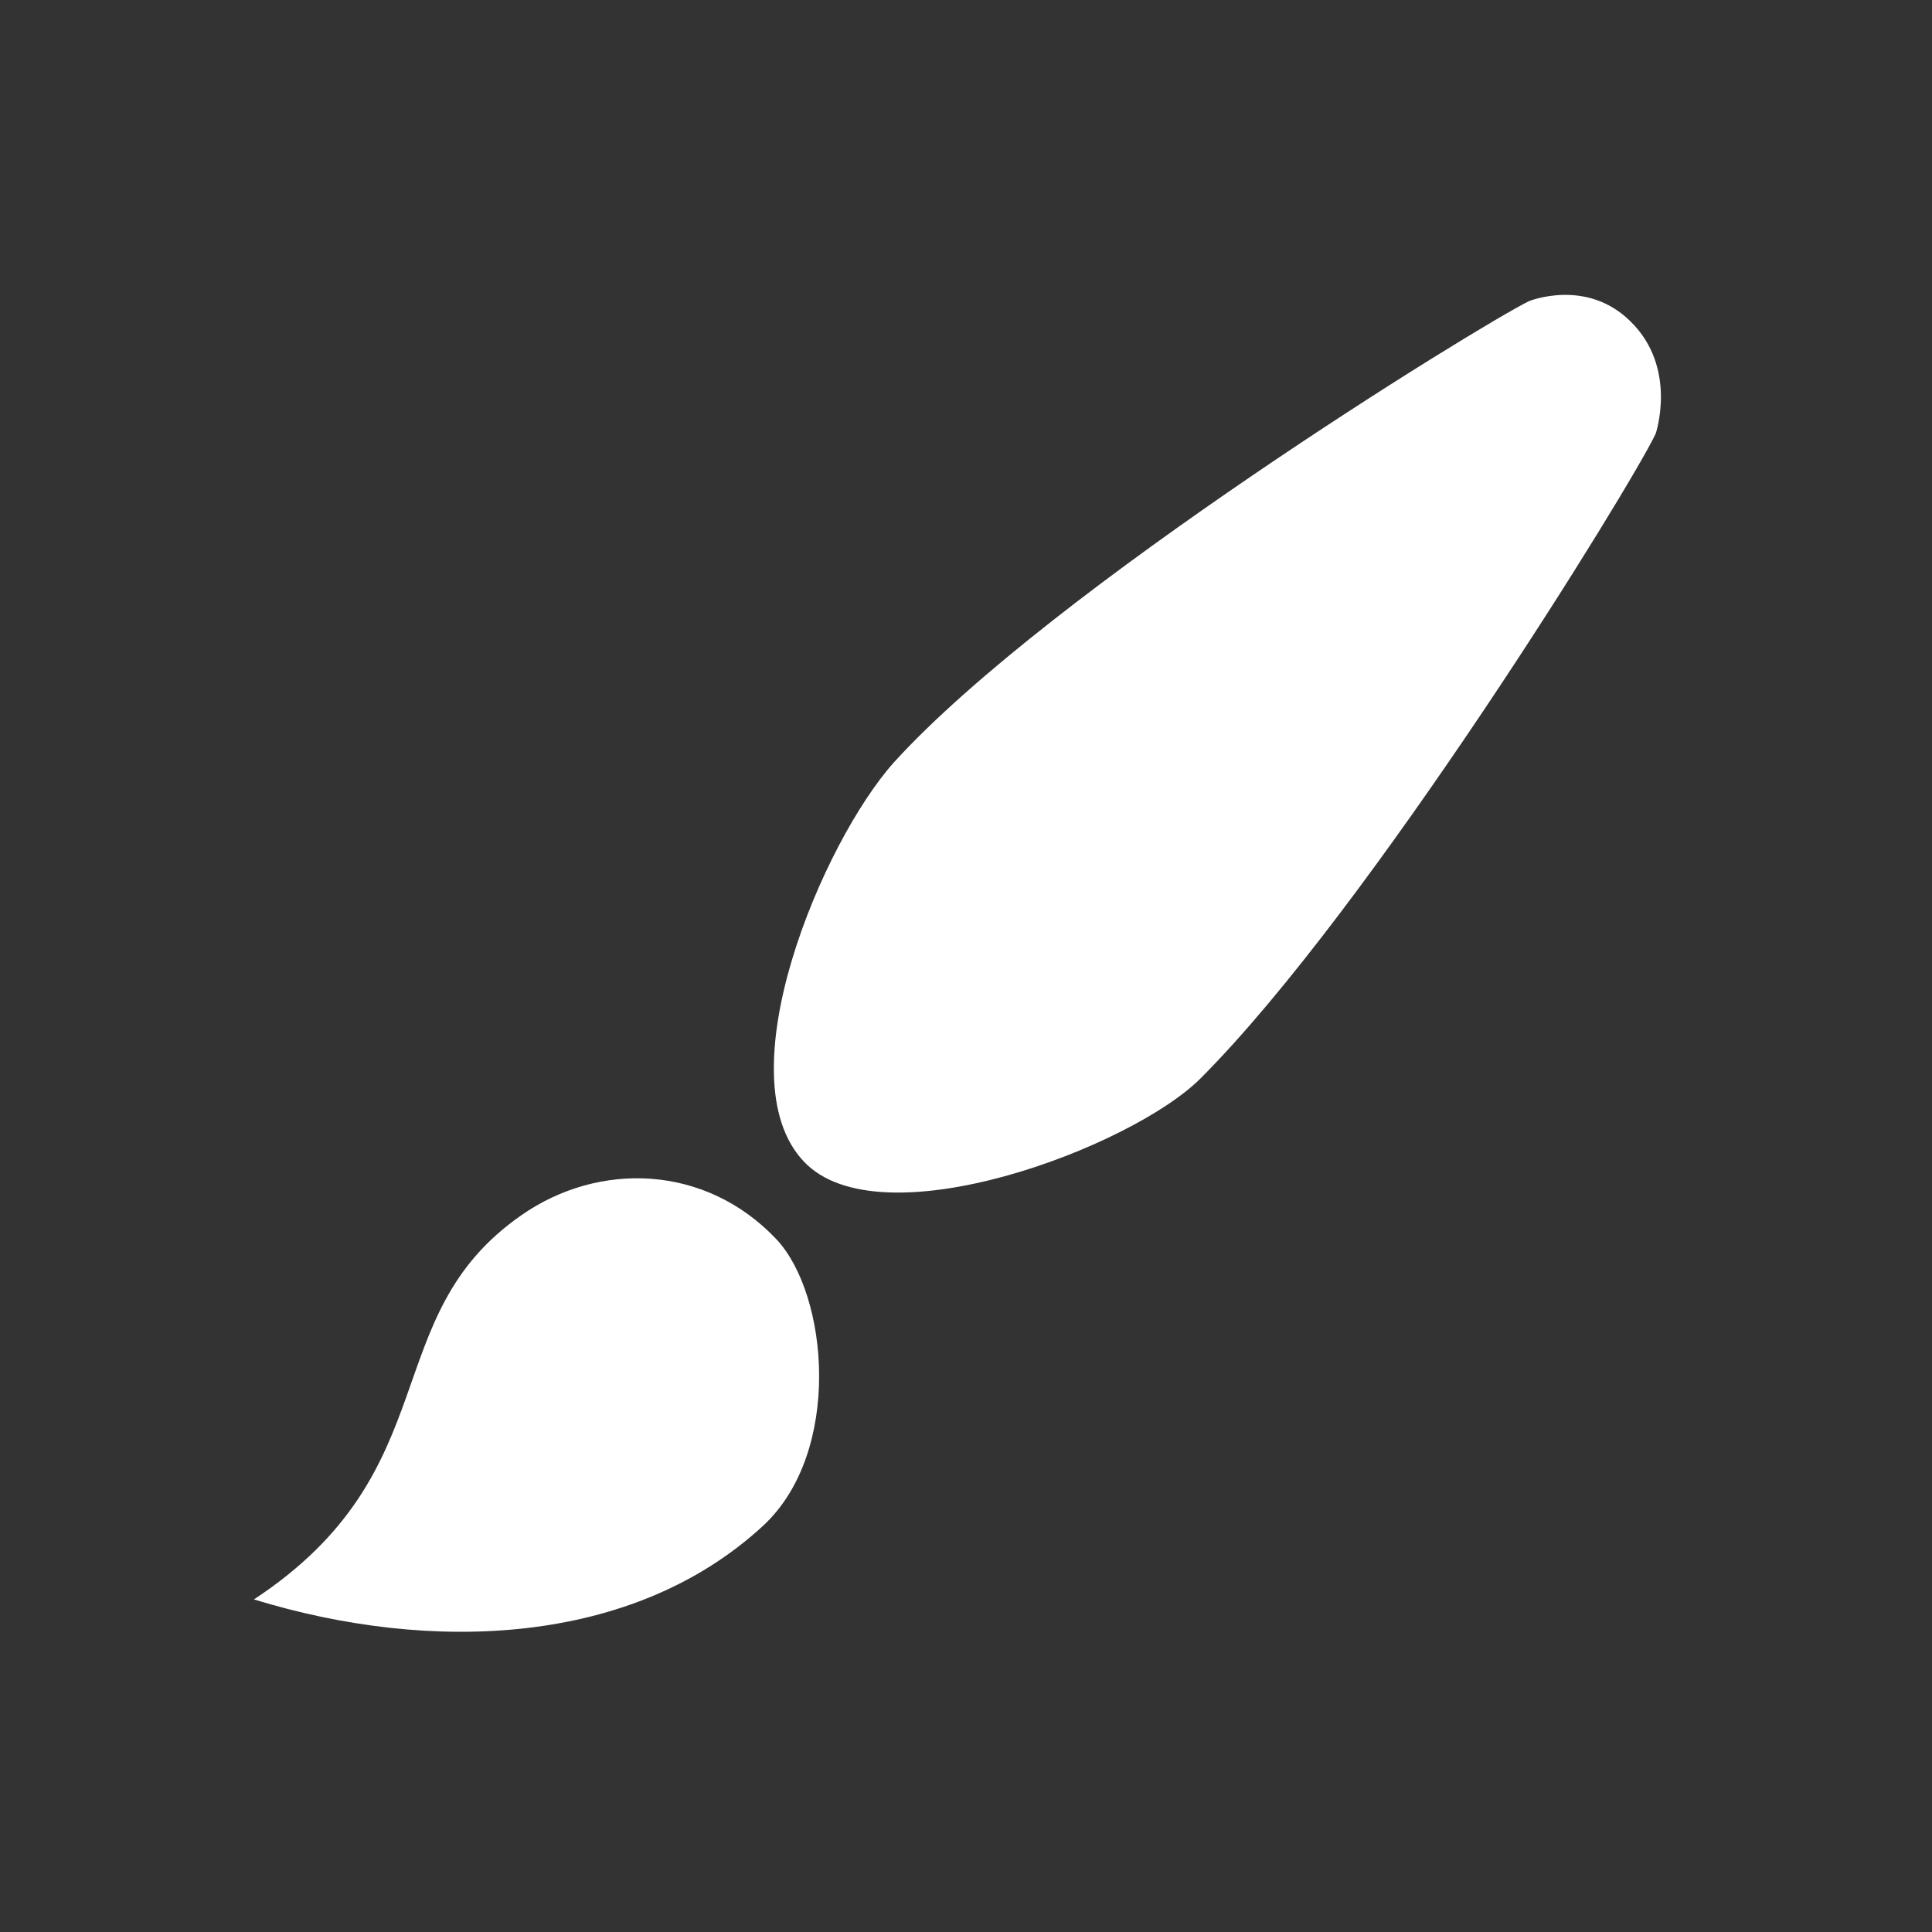 <svg width="14" height="14" viewBox="0 0 14 14" fill="none" xmlns="http://www.w3.org/2000/svg">
<rect x="0" y="0" width="14" height="14" fill="#333333" stroke="none"/>
<path d="M11.998 3.142C11.998 3.142 12.16 2.662 11.812 2.326C11.494 2.014 11.08 2.182 11.08 2.182C10.714 2.362 7.624 4.264 6.478 5.524C5.962 6.1 5.242 7.798 5.824 8.416C6.376 9.004 8.2 8.314 8.698 7.816C9.934 6.58 11.824 3.514 11.998 3.142ZM1.84 11.59C3.262 10.654 2.716 9.544 3.778 8.806C4.336 8.416 5.11 8.434 5.626 8.98C6.004 9.382 6.106 10.522 5.53 11.056C4.588 11.926 3.13 11.986 1.84 11.59Z" fill="white"/>
</svg>

